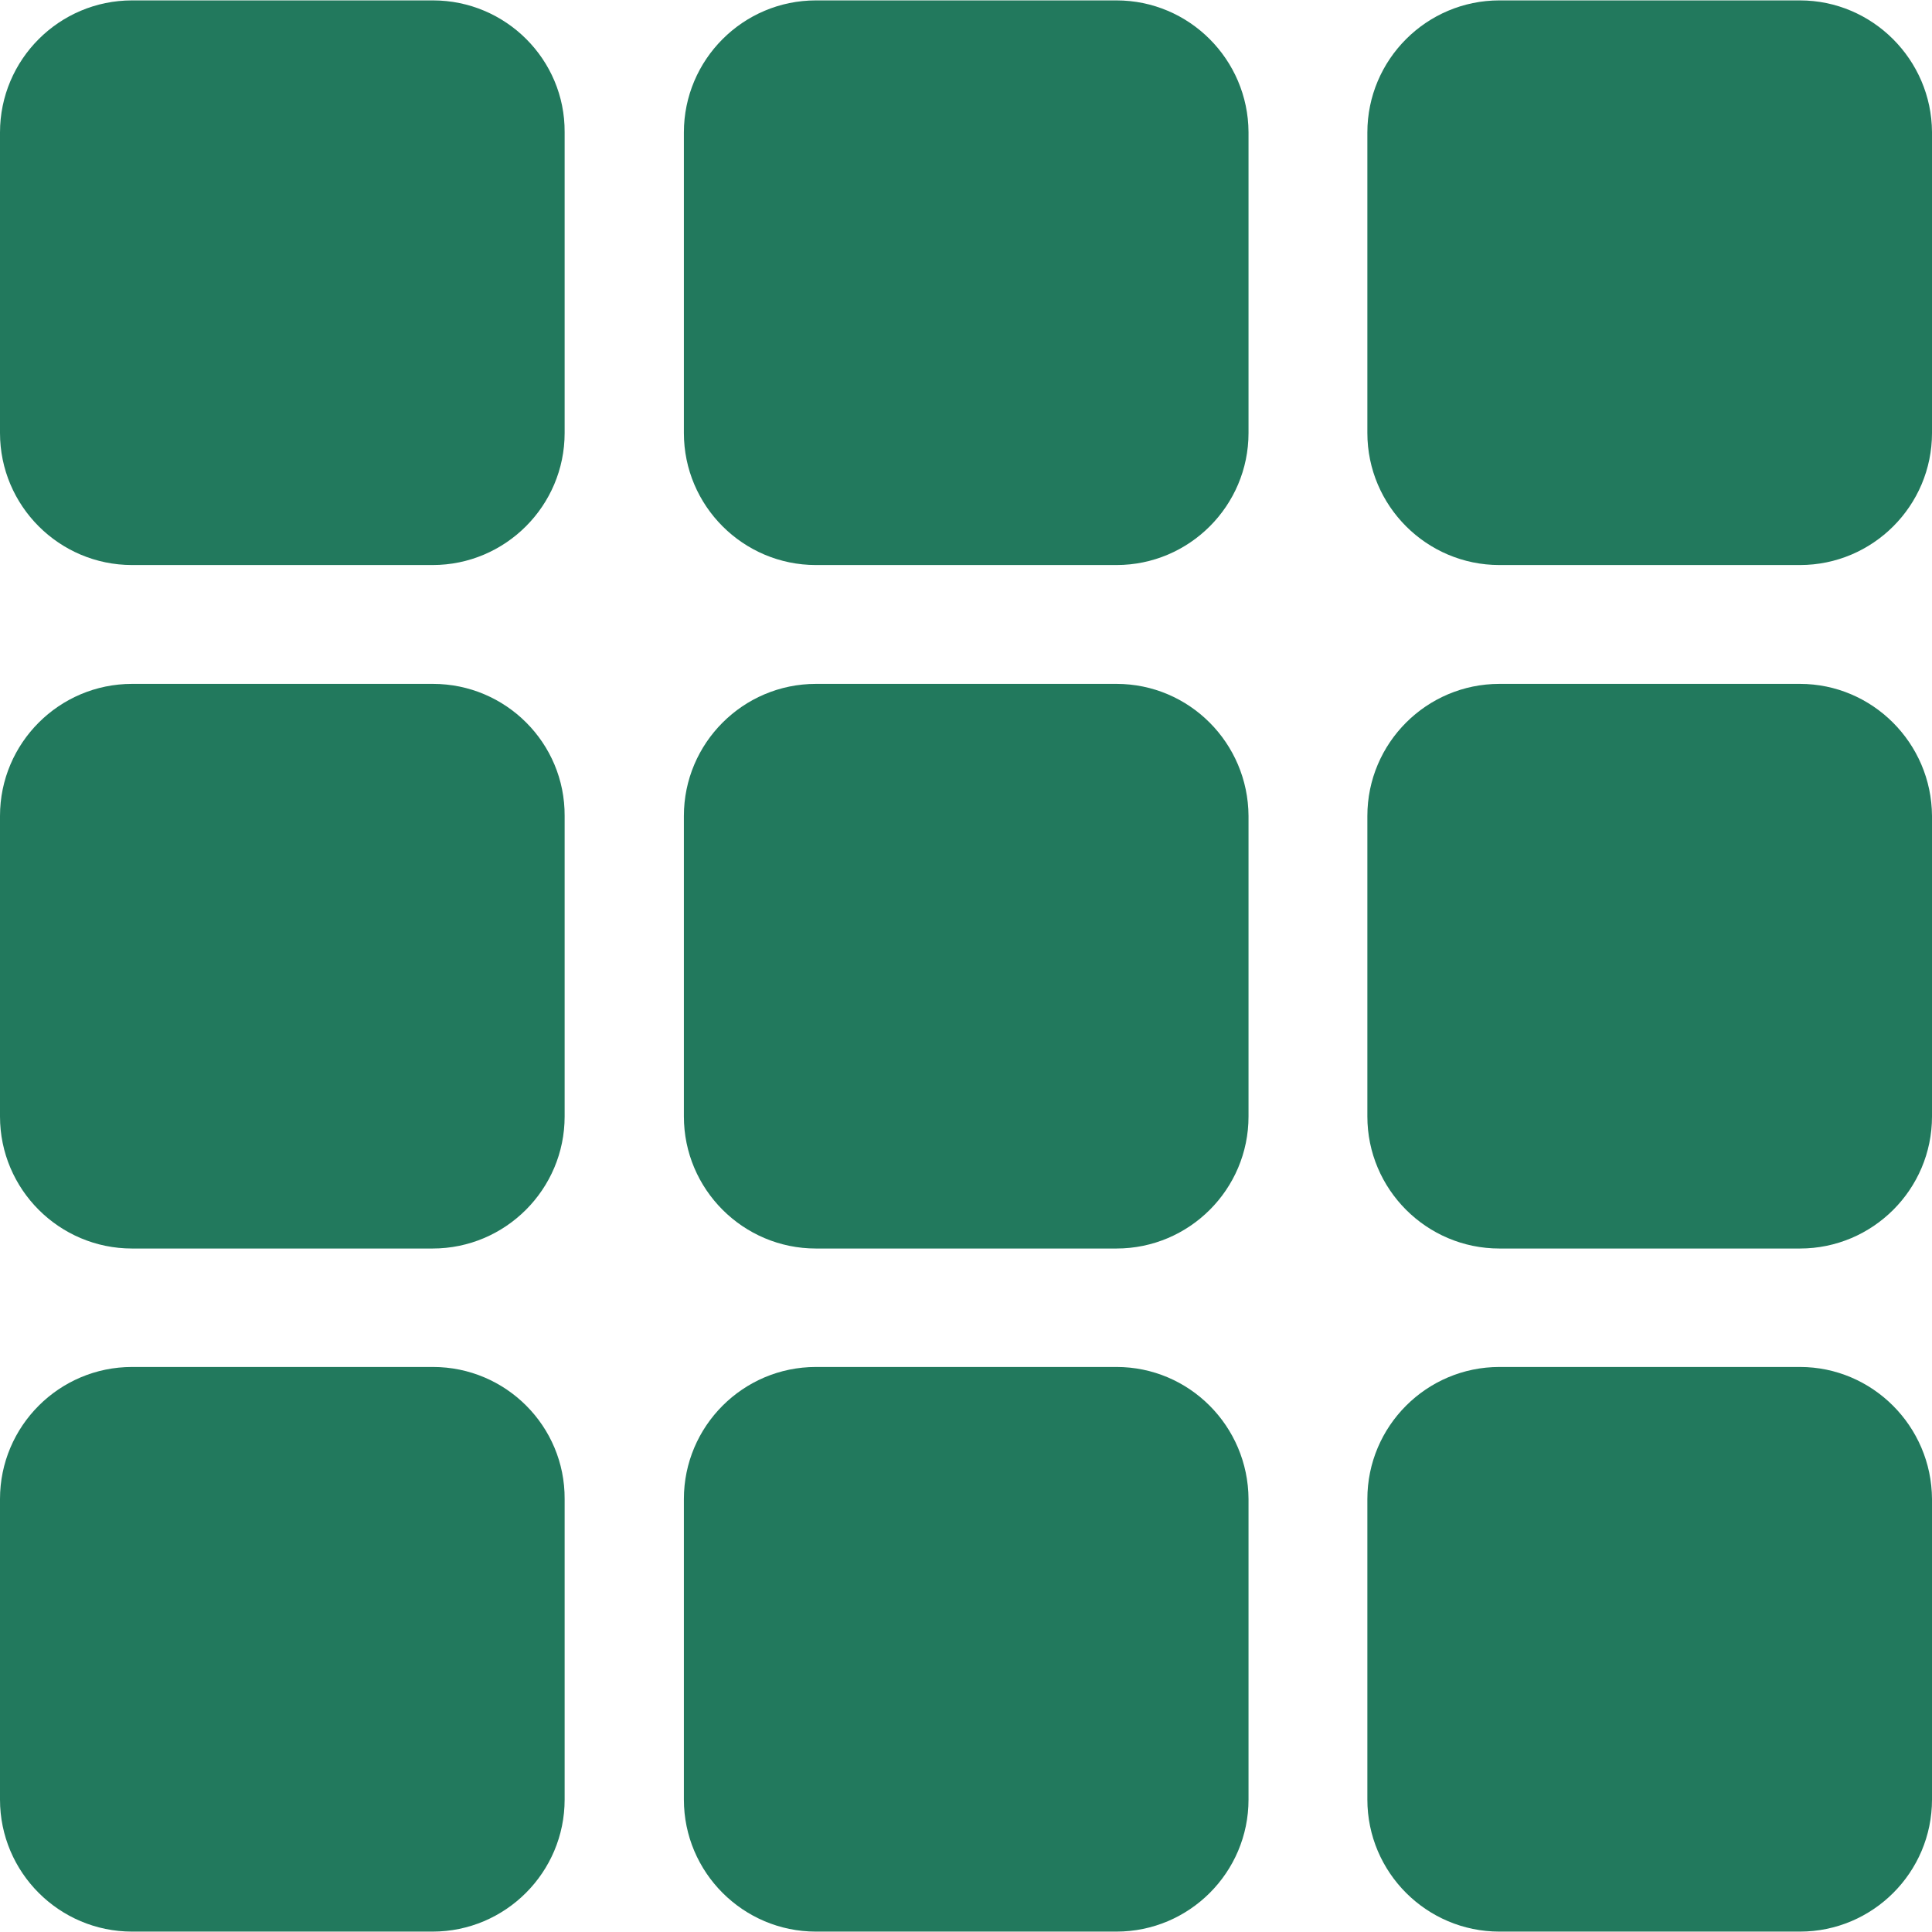 <svg xmlns="http://www.w3.org/2000/svg" viewBox="0 0 482.8 482.8" fill="#22795D" style="enable-background:new 0 0 482.8 482.8" xml:space="preserve"><path d="M108.2.1H33C14.8.1 0 14.9 0 33.1v75.1c0 18.2 14.8 33 33 33h75.1c18.2 0 33-14.8 33-33V33C141.2 14.9 126.4.1 108.2.1zm0 170.8H33c-18.2 0-33 14.8-33 33V279c0 18.2 14.8 33 33 33h75.1c18.2 0 33-14.8 33-33v-75.1c.1-18.2-14.7-33-32.9-33zm0 170.7H33c-18.2 0-33 14.8-33 33v75.1c0 18.2 14.8 33 33 33h75.1c18.2 0 33-14.8 33-33v-75.1c.1-18.2-14.7-33-32.9-33zM279 170.9h-75.1c-18.2 0-33 14.8-33 33V279c0 18.2 14.8 33 33 33H279c18.2 0 33-14.8 33-33v-75.1c-.1-18.2-14.8-33-33-33zm0 170.7h-75.1c-18.2 0-33 14.8-33 33v75.1c0 18.2 14.8 33 33 33H279c18.2 0 33-14.8 33-33v-75.1c-.1-18.2-14.8-33-33-33zm170.8-170.7h-75.1c-18.2 0-33 14.8-33 33V279c0 18.2 14.8 33 33 33h75.1c18.2 0 33-14.8 33-33v-75.1c-.1-18.2-14.9-33-33-33zm0 170.7h-75.1c-18.2 0-33 14.8-33 33v75.1c0 18.2 14.8 33 33 33h75.1c18.2 0 33-14.8 33-33v-75.1c-.1-18.2-14.9-33-33-33zm0-341.5h-75.1c-18.2 0-33 14.8-33 33v75.1c0 18.2 14.8 33 33 33h75.1c18.2 0 33-14.8 33-33V33c-.1-18.1-14.9-32.9-33-32.9zM279 .1h-75.1c-18.2 0-33 14.8-33 33v75.1c0 18.2 14.8 33 33 33H279c18.2 0 33-14.8 33-33V33C311.9 14.9 297.2.1 279 .1z"/></svg>